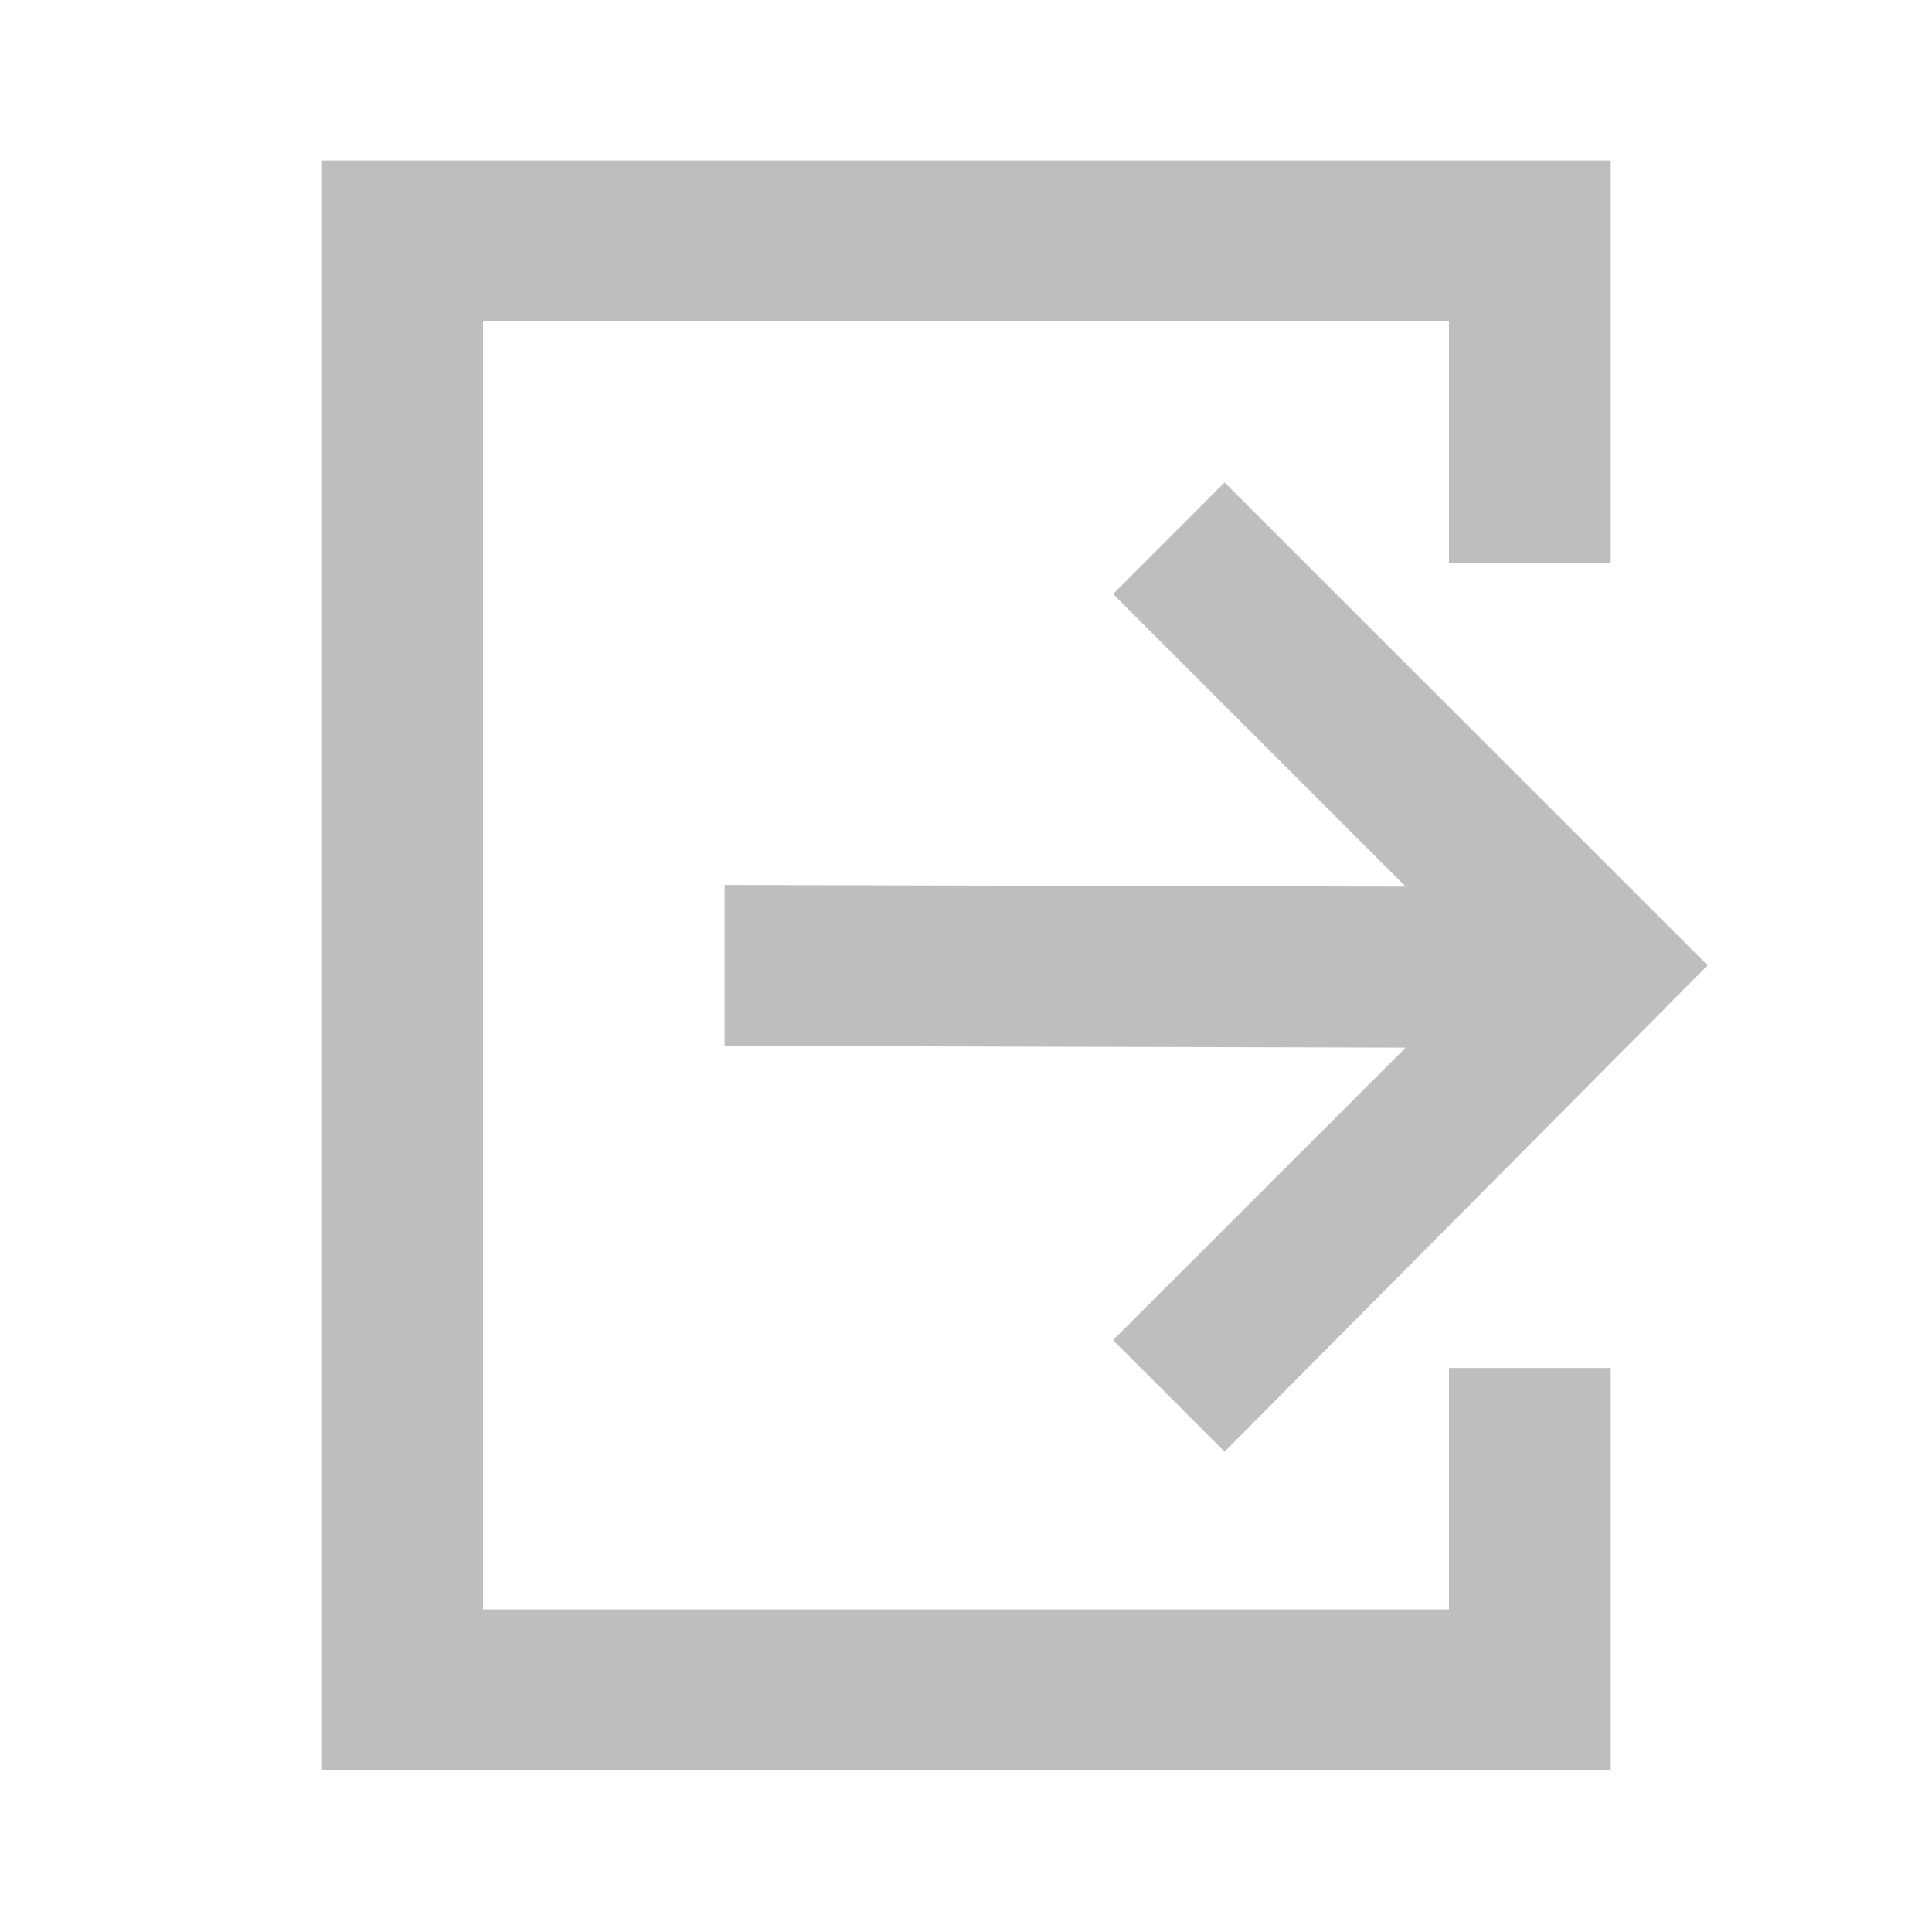 <svg xmlns="http://www.w3.org/2000/svg" xmlns:svg="http://www.w3.org/2000/svg" id="svg2" width="24" height="24" version="1.1"><g id="layer12" transform="translate(-577,-161.007)"><g id="g6018" transform="translate(581,165)"><path id="path6020" fill="#bebebe" d="m 316,146 0,20 16,0 -3e-5,-5 -2,0 3e-5,3 -12,0 0,-16 12,0 -3e-5,3 2,0 3e-5,-5 z" color="#bebebe" transform="translate(-316,-148)"/></g><path id="path6024" fill="#bebebe" d="m 592.212,167 -1.385,1.386 3.635,3.635 -8.461,-0.021 0,2 8.461,0.021 -3.635,3.634 1.385,1.385 6.001,-6.041 z"/></g></svg>